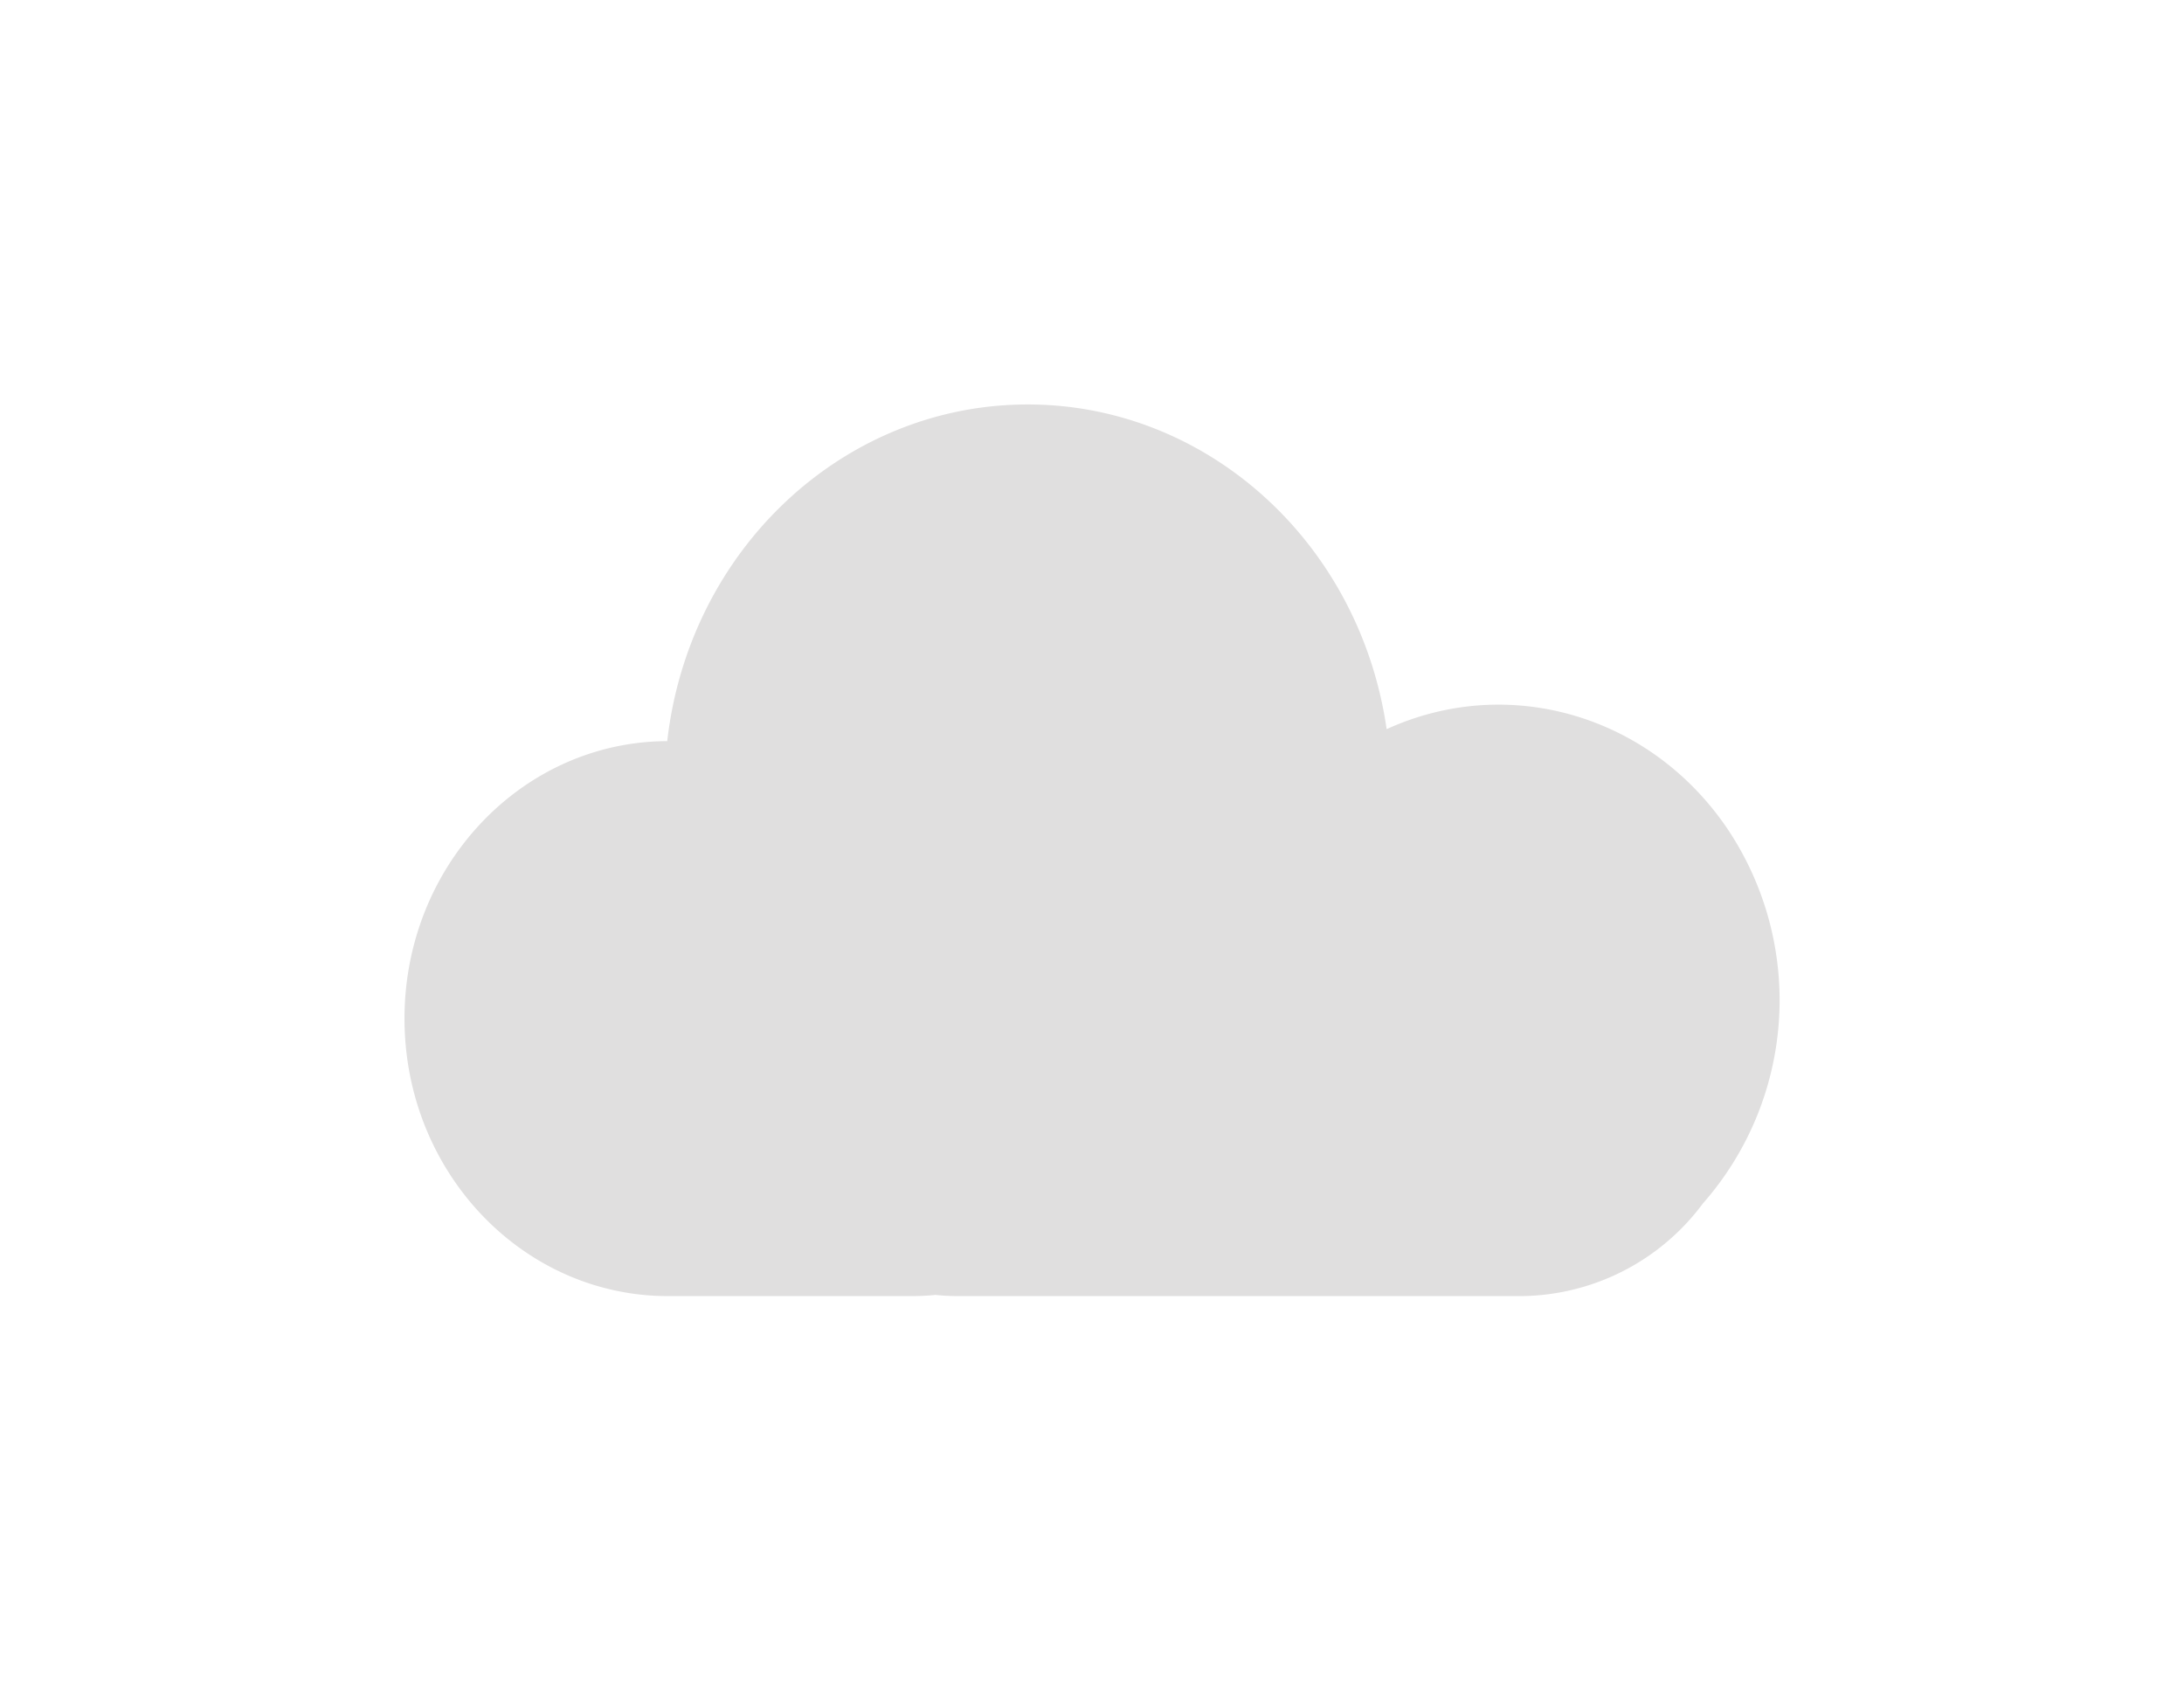 <svg xmlns="http://www.w3.org/2000/svg" xmlns:xlink="http://www.w3.org/1999/xlink" width="323.993" height="252.266" viewBox="0 0 323.993 252.266">
  <defs>
    <filter id="clouds" x="0" y="0" width="323.993" height="252.266" filterUnits="userSpaceOnUse">
      <feOffset input="SourceAlpha"/>
      <feGaussianBlur stdDeviation="20" result="blur"/>
      <feFlood flood-color="#fff" flood-opacity="0.2"/>
      <feComposite operator="in" in2="blur"/>
      <feComposite in="SourceGraphic"/>
    </filter>
  </defs>
  <g transform="matrix(1, 0, 0, 1, 0, 0)" filter="url(#clouds)">
    <path id="clouds-2" data-name="clouds" d="M82.108,132.264a32.948,32.948,0,0,1-3.417-.176q-1.794.176-3.635.176h-35.9c-21.6.077-39.166-18.291-39.239-41.024s17.377-41.225,38.975-41.3C42.1,21.783,64.578.453,91.516.005s50.047,20.124,54.1,48.159c18.156-8.3,39.356-2.019,50.728,15.036a45.642,45.642,0,0,1-3.815,55.326,33.942,33.942,0,0,1-27.076,13.738Z" transform="translate(60.09 60)" fill="#e0dfdf"/>
  </g>
</svg>

